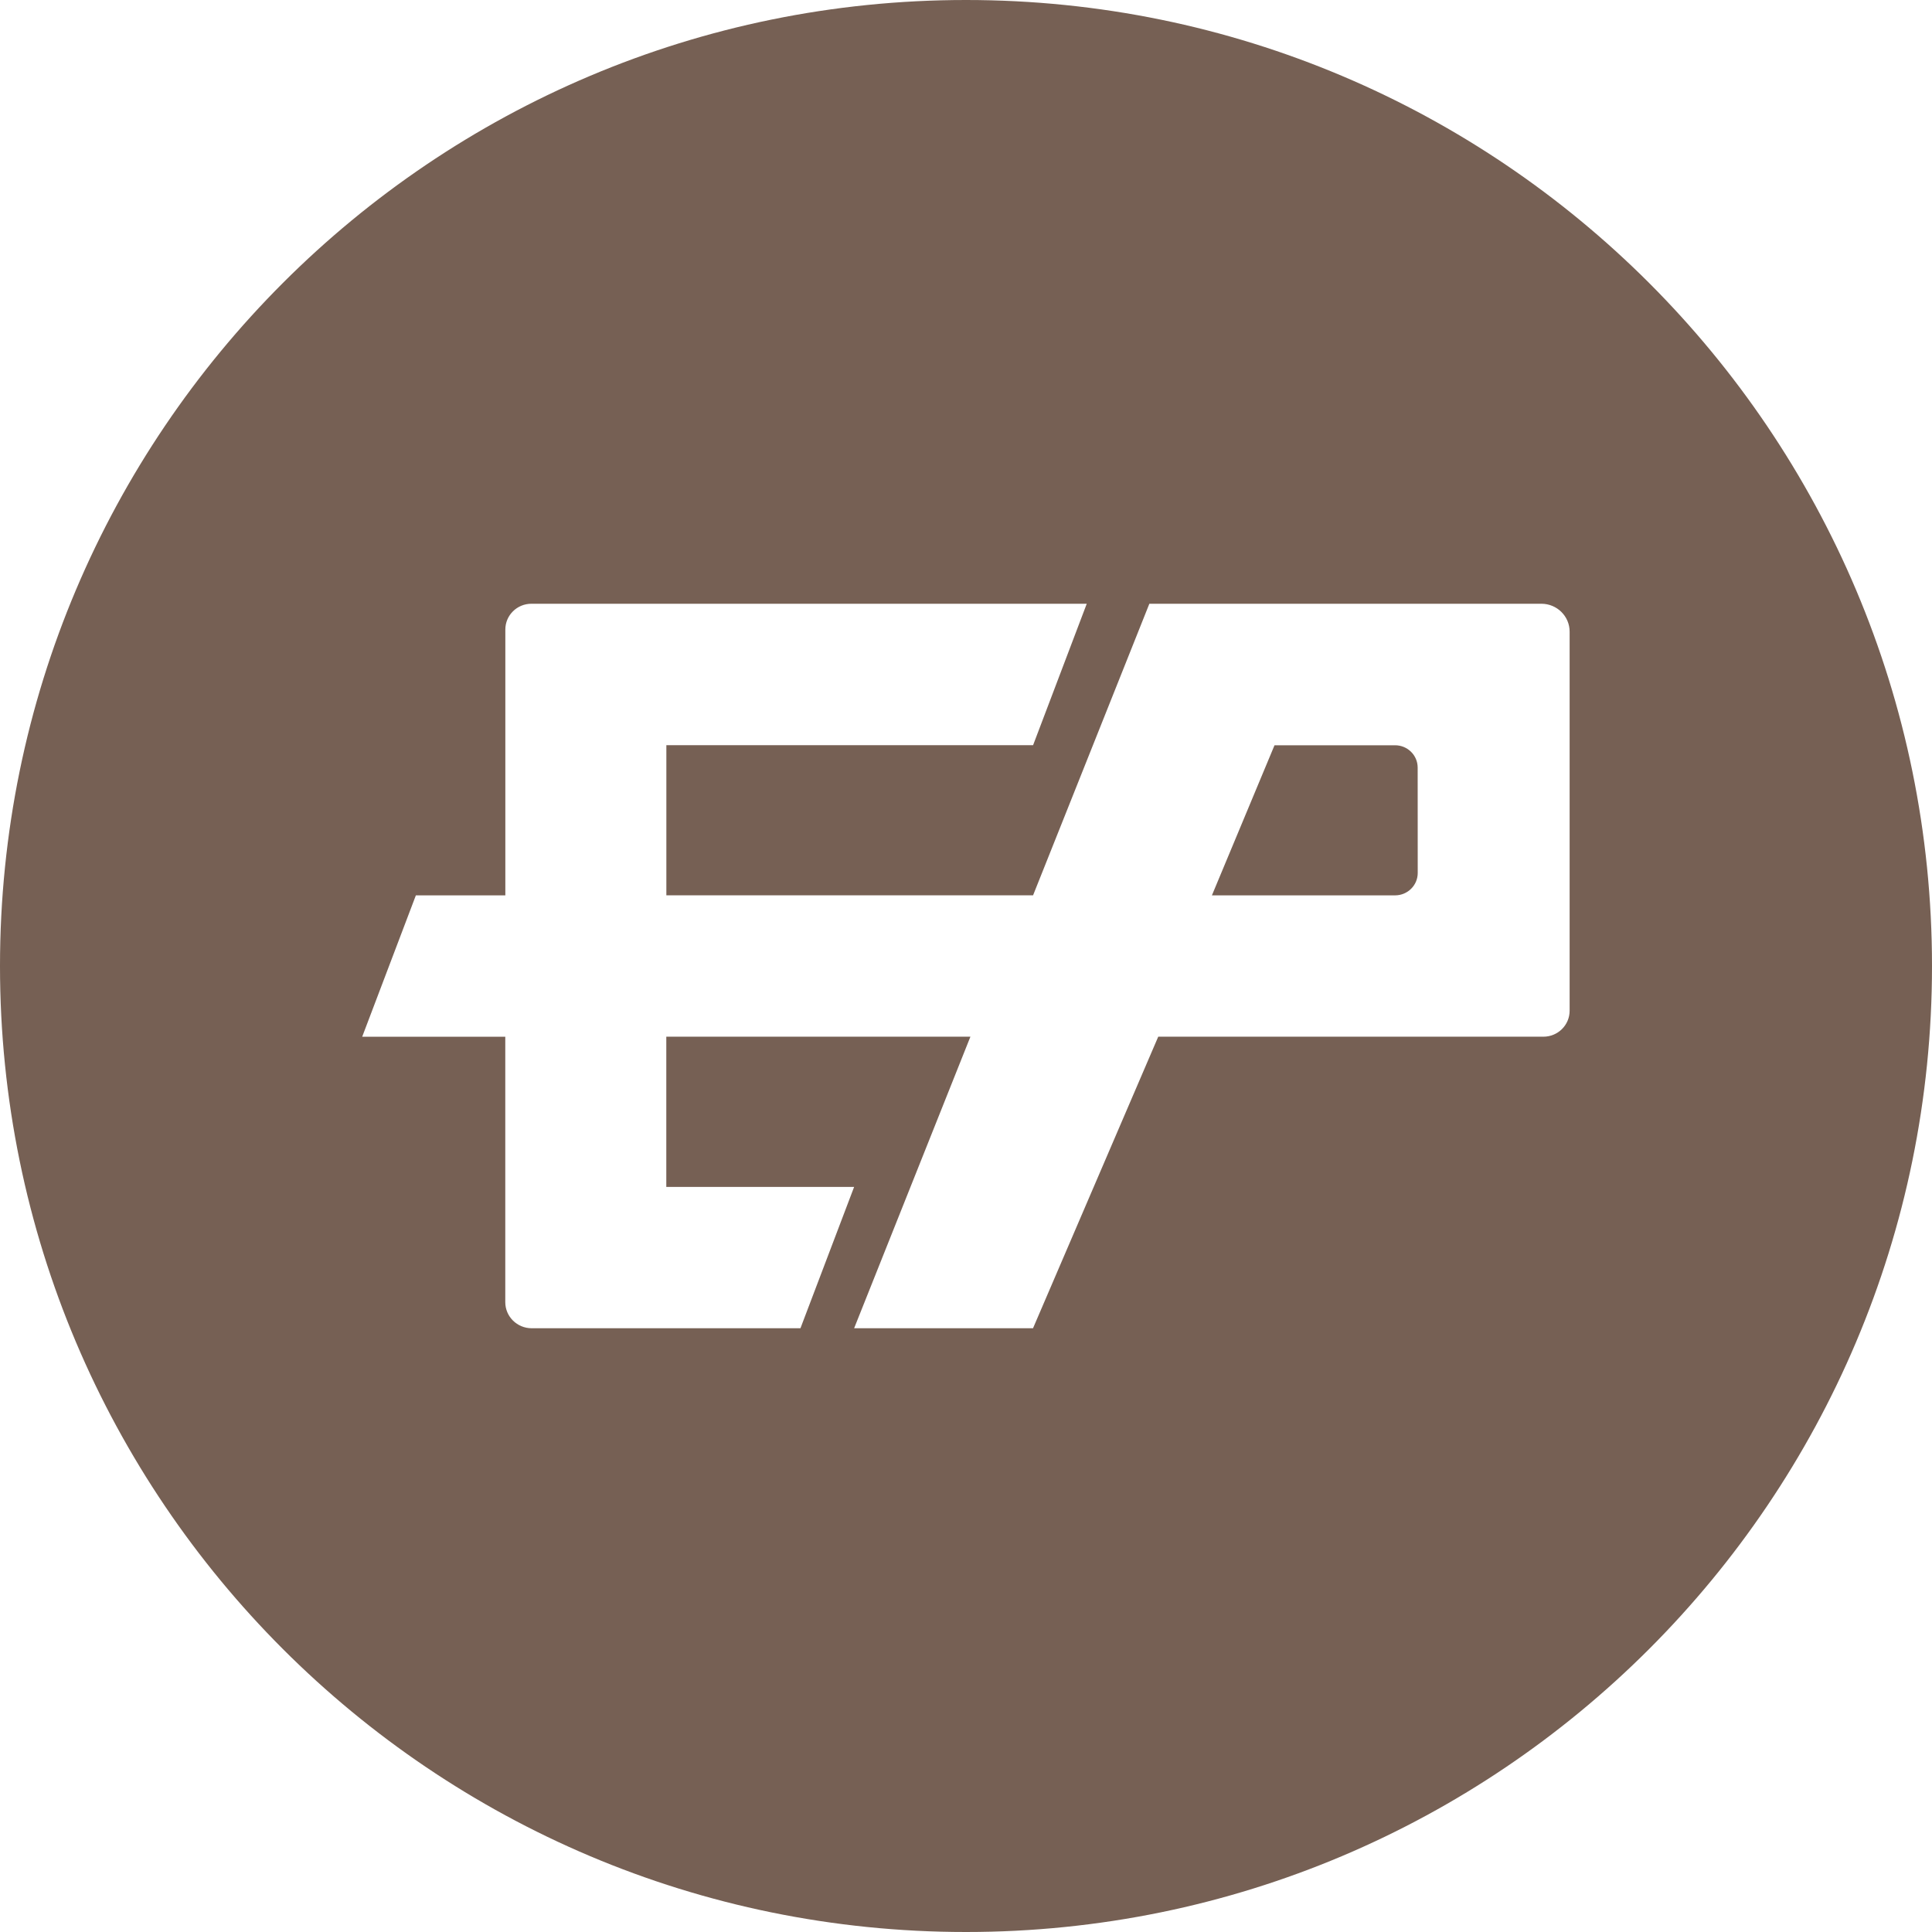 <svg height="32" viewBox="0 0 32 32" width="32" xmlns="http://www.w3.org/2000/svg"><path d="m16 32c-8.837 0-16-7.163-16-16s7.163-16 16-16 16 7.163 16 16-7.163 16-16 16zm9.532-22h-6.495l-1.926 4.829h-6.074v-2.486h6.074l.889-2.343h-9.198c-.239 0-.432.191-.432.427v4.403h-1.482l-.889 2.342h2.37v4.396c0 .239.196.432.438.432h4.451l.889-2.341h-3.111v-2.488h5.037l-1.926 4.829h2.963l2.074-4.829h6.379c.24 0.0.435-.192.435-.43v-6.279c0-.255-.209-.462-.468-.462zm-2.05 4.459c0 .205-.168.371-.375.371h-3.034l1.037-2.486h1.995c.207-.001.375.164.376.368z" fill="#766054"/></svg>